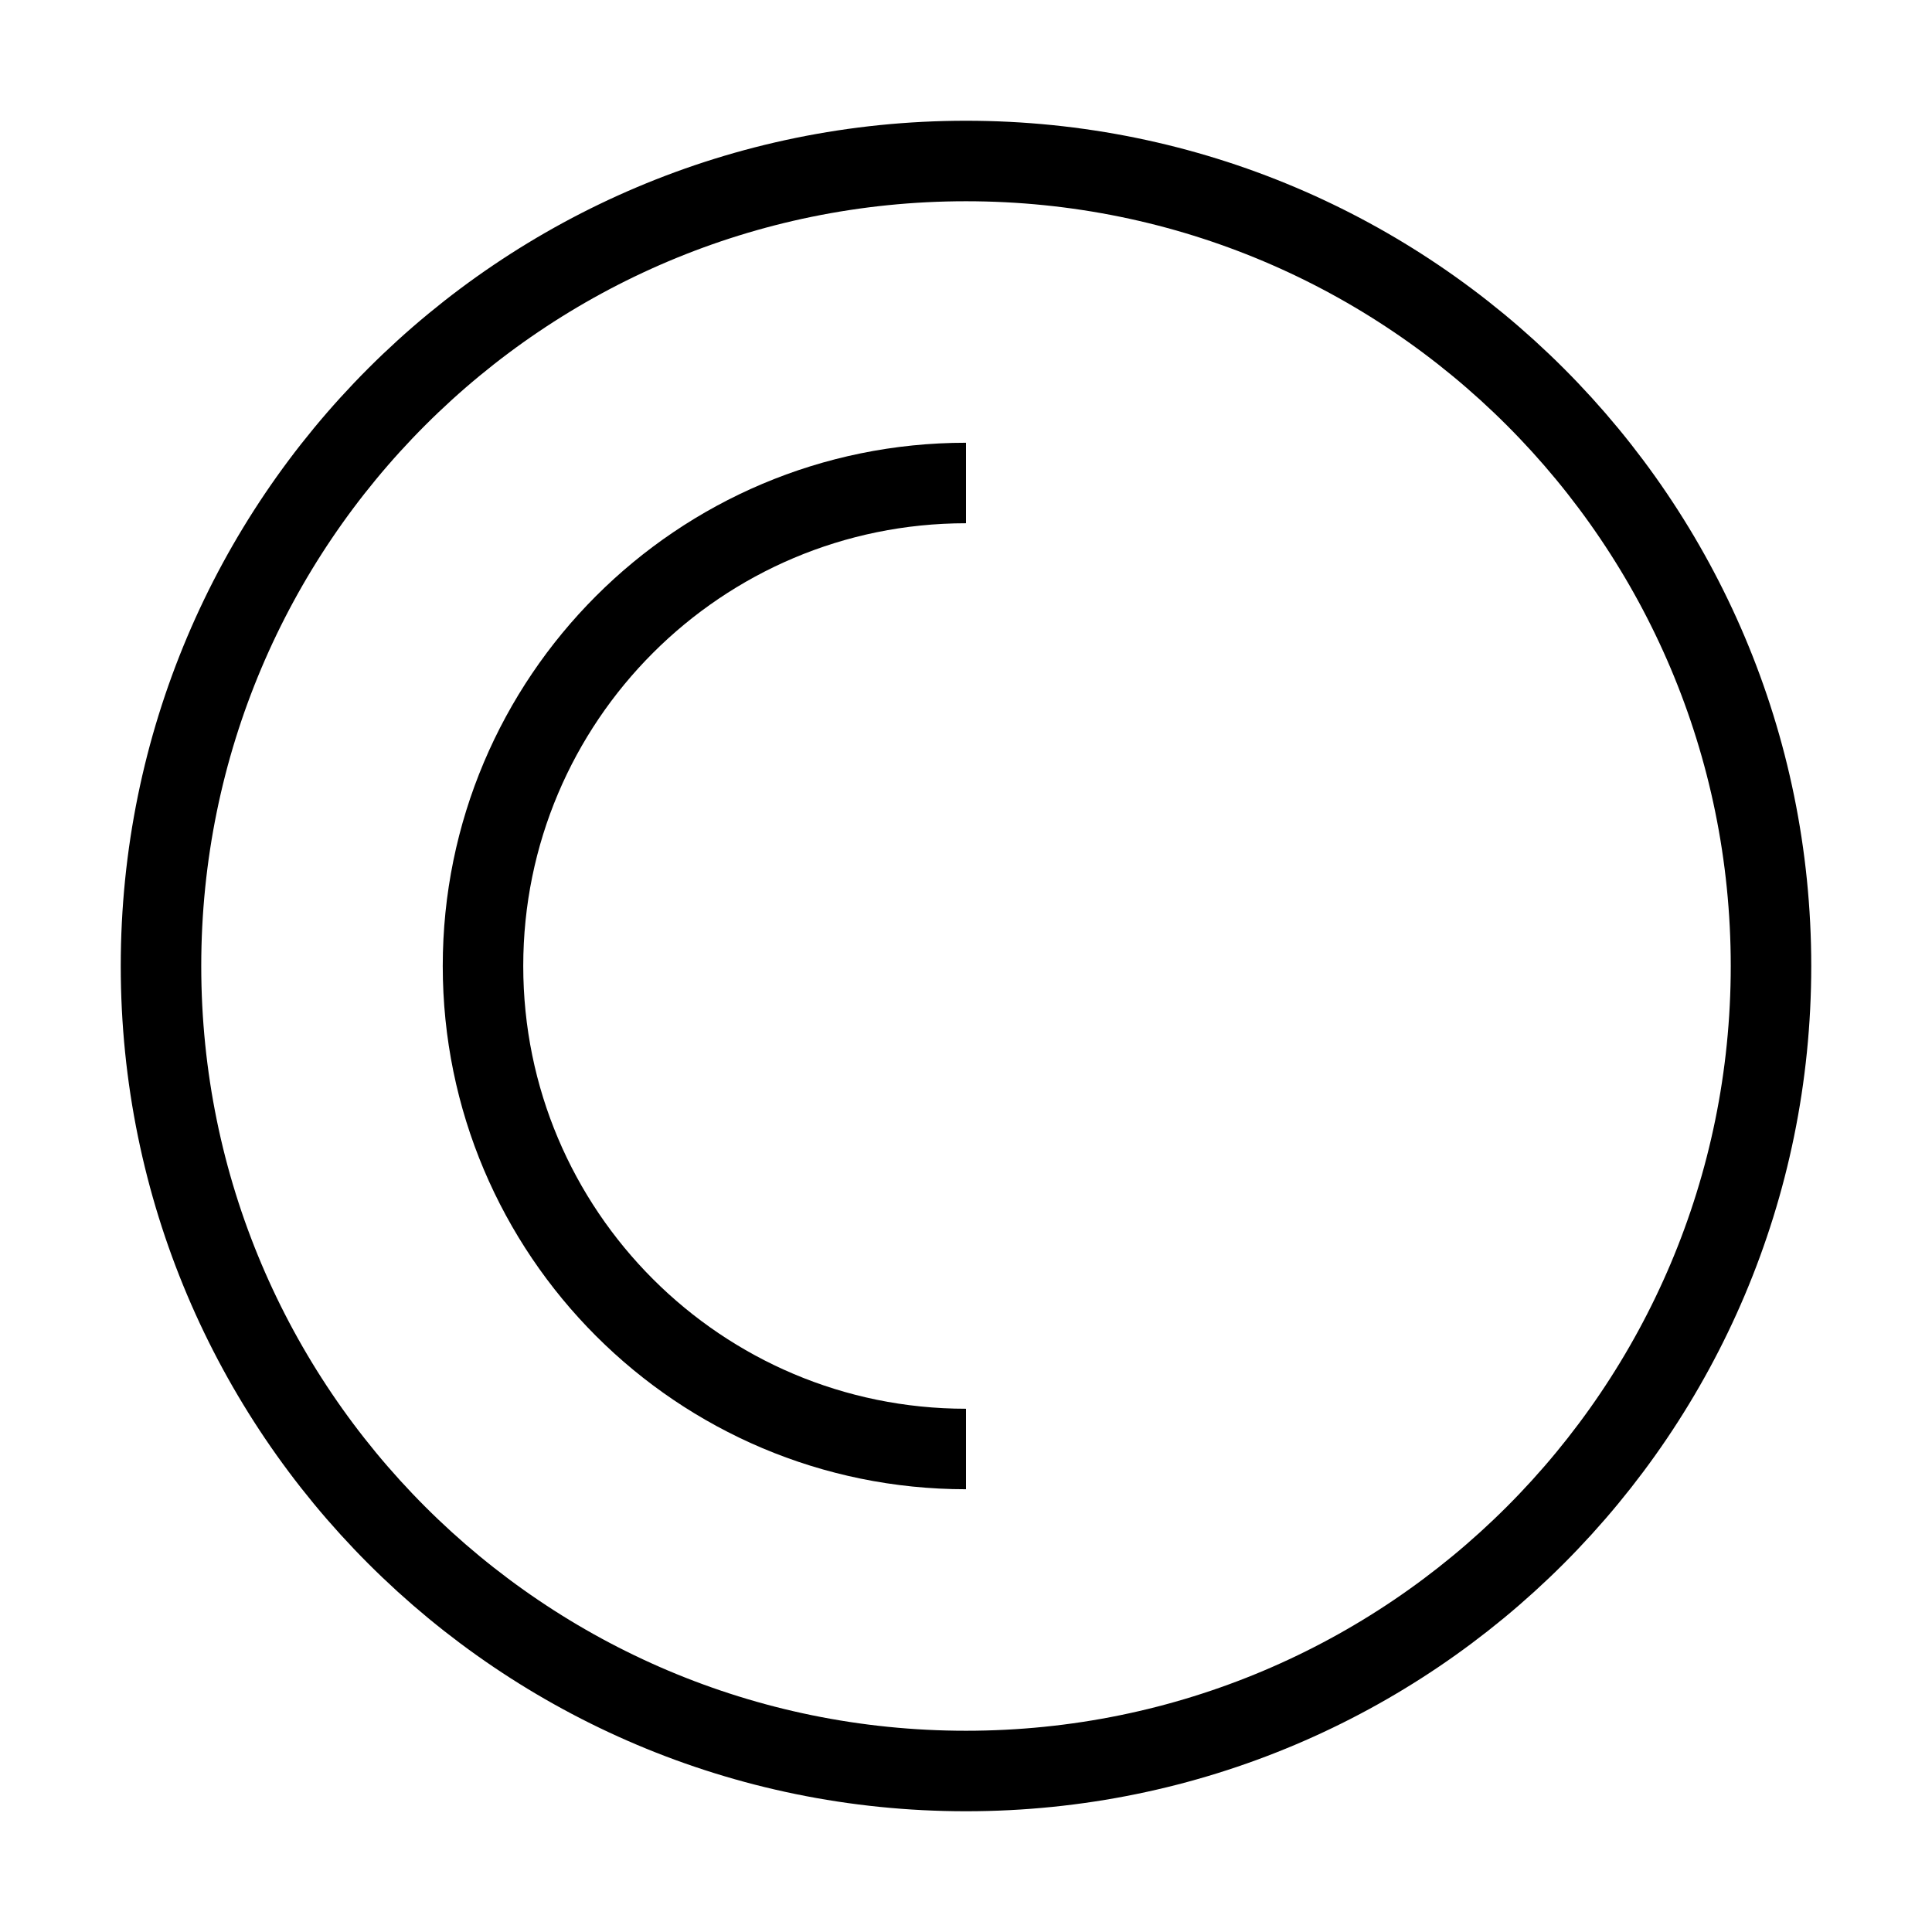 <svg width="48" height="48" viewBox="0 0 48 48" fill="none" xmlns="http://www.w3.org/2000/svg">
  <path d="M24 44C35.046 44 44 35.046 44 24C44 12.954 35.046 4 24 4C12.954 4 4 12.954 4 24C4 35.046 12.954 44 24 44Z" stroke="currentColor" stroke-width="2"/>
  <path d="M24 12C17.373 12 12 17.373 12 24C12 30.627 17.373 36 24 36" stroke="currentColor" stroke-width="2"/>
</svg>